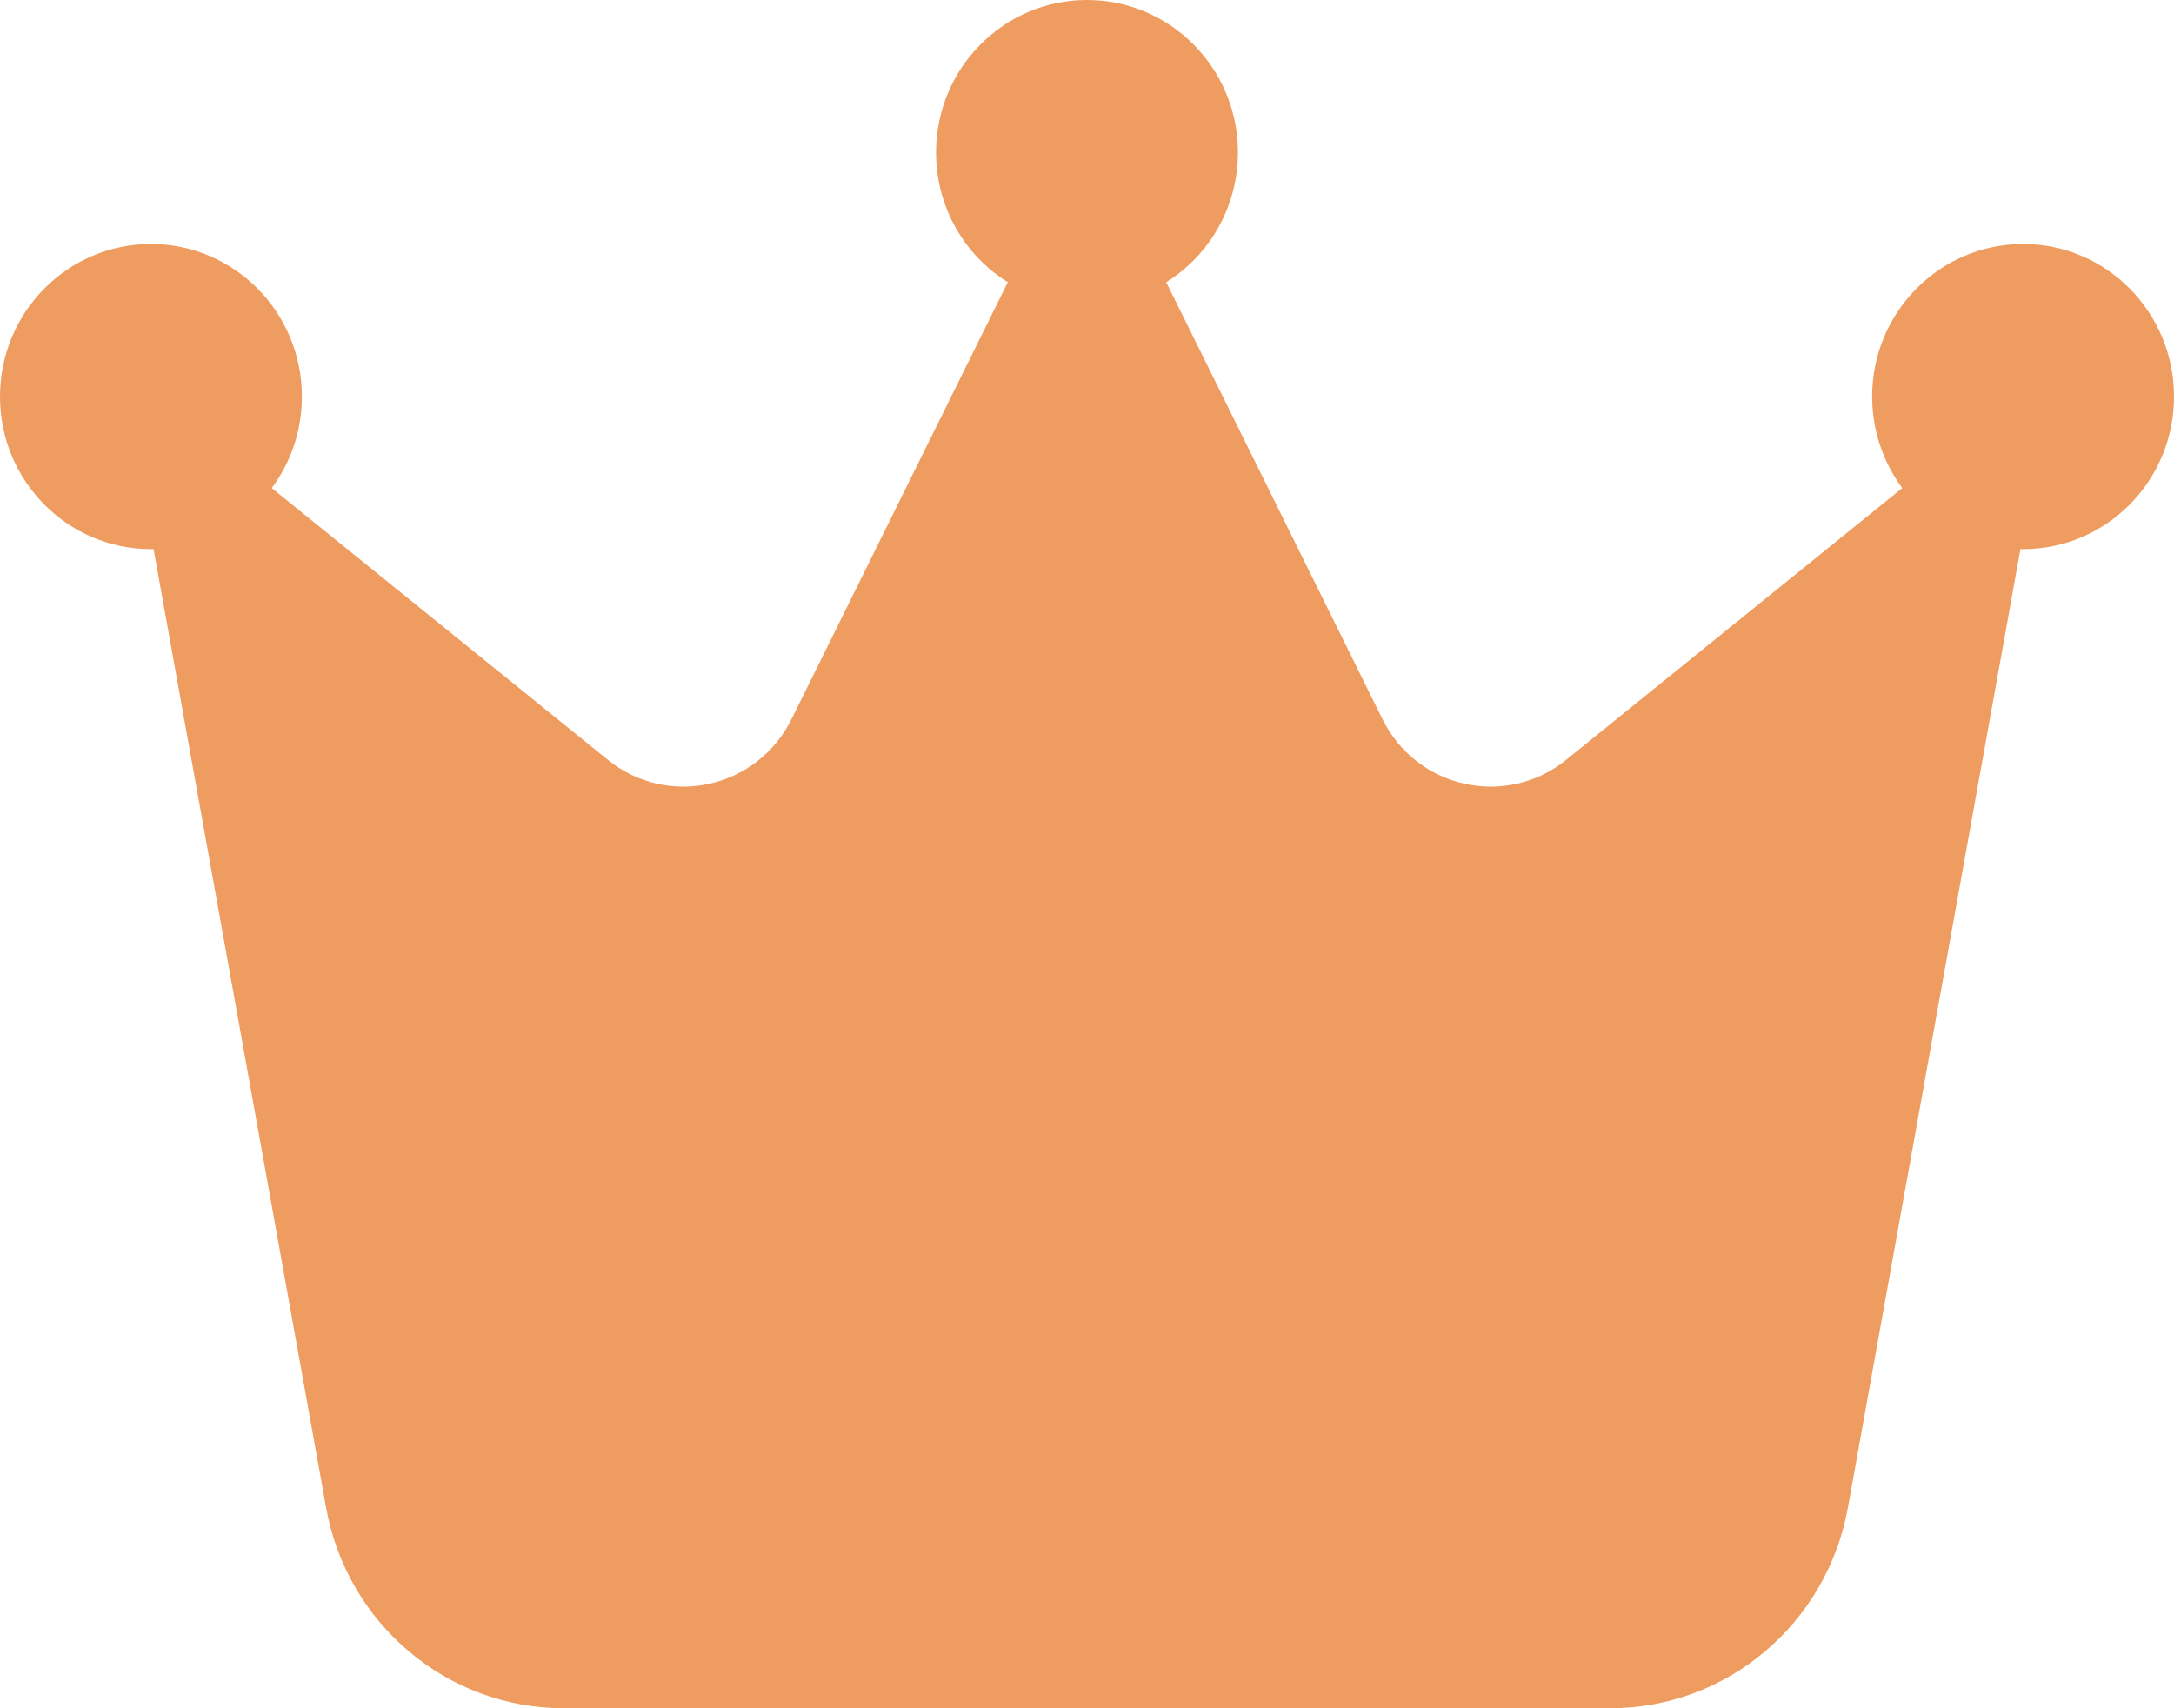 <svg width="14" height="11" viewBox="0 0 14 11" fill="none" xmlns="http://www.w3.org/2000/svg">
<path id="Vector" d="M7.51 1.817C7.787 1.645 7.972 1.333 7.972 0.982C7.972 0.44 7.537 0 7 0C6.463 0 6.028 0.44 6.028 0.982C6.028 1.336 6.213 1.645 6.49 1.817L5.097 4.631C4.876 5.078 4.302 5.205 3.916 4.894L1.75 3.143C1.872 2.978 1.944 2.775 1.944 2.554C1.944 2.011 1.509 1.571 0.972 1.571C0.435 1.571 0 2.011 0 2.554C0 3.096 0.435 3.536 0.972 3.536C0.977 3.536 0.984 3.536 0.989 3.536L2.1 9.708C2.234 10.455 2.878 11 3.631 11H10.369C11.12 11 11.764 10.457 11.9 9.708L13.011 3.536C13.016 3.536 13.023 3.536 13.028 3.536C13.565 3.536 14 3.096 14 2.554C14 2.011 13.565 1.571 13.028 1.571C12.491 1.571 12.056 2.011 12.056 2.554C12.056 2.775 12.129 2.978 12.25 3.143L10.084 4.894C9.698 5.205 9.124 5.078 8.903 4.631L7.51 1.817Z" fill="#EF9C60"/>
</svg>
